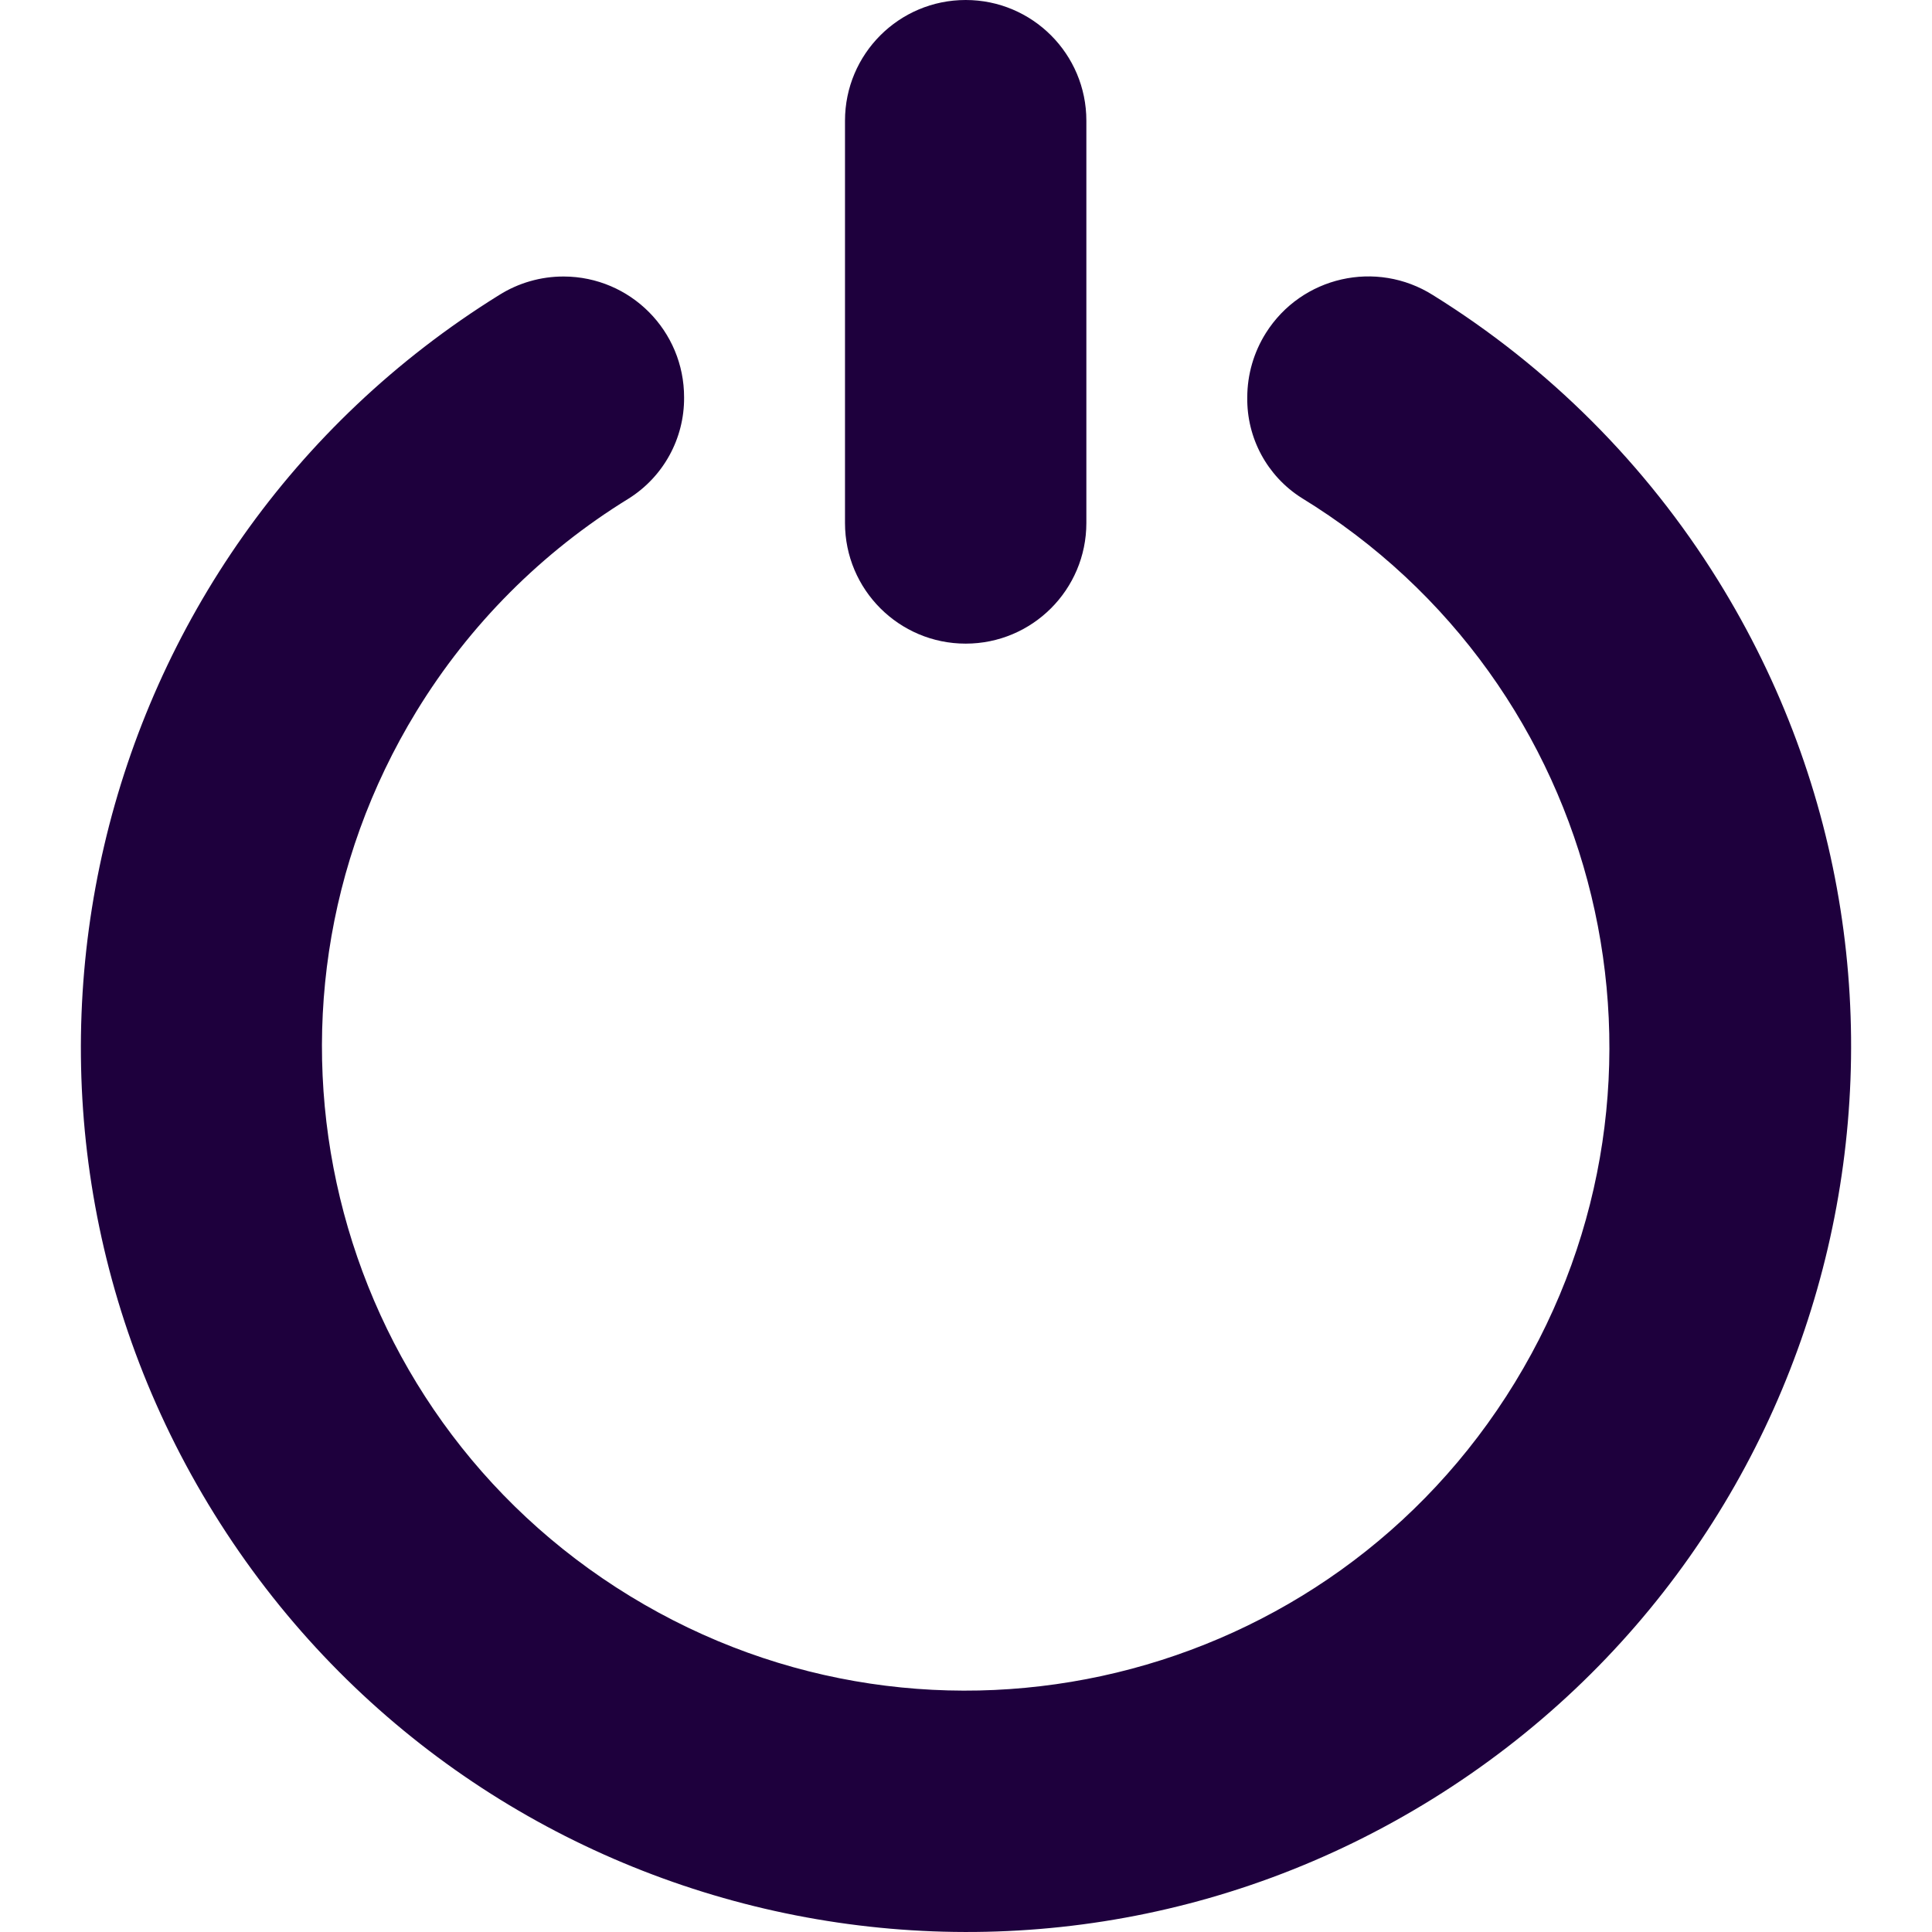 <?xml version="1.0" encoding="UTF-8"?>
<!-- Generator: Adobe Illustrator 25.0.0, SVG Export Plug-In . SVG Version: 6.00 Build 0)  -->
<svg xmlns="http://www.w3.org/2000/svg" xmlns:xlink="http://www.w3.org/1999/xlink" version="1.1" id="Capa_1" x="0px" y="0px" viewBox="0 0 512.292 512.292" style="enable-background:new 0 0 512.292 512.292;" xml:space="preserve" width="512" height="512">
<g>
	<path fill="#1e003d" d="M256.061,0L256.061,0c17.673,0,32,14.327,32,32v106.667c0,17.673-14.327,32-32,32l0,0c-17.673,0-32-14.327-32-32V32   C224.061,14.327,238.387,0,256.061,0z"/>
	<path fill="#1e003d" d="M330.727,105.387L330.727,105.387c-0.157,10.742,5.259,20.8,14.315,26.581c80.432,49.143,105.796,154.185,56.652,234.616   S247.51,472.38,167.078,423.237S61.282,269.052,110.426,188.62c14.042-22.982,33.324-42.315,56.269-56.418   c9.211-5.781,14.773-15.92,14.699-26.795l0,0c0.049-17.673-14.238-32.039-31.911-32.088c-6.07-0.017-12.02,1.693-17.155,4.931   C22.233,146.634-11.58,291.318,56.803,401.412s213.067,143.907,323.161,75.524s143.907-213.067,75.524-323.161   c-19.035-30.645-44.879-56.489-75.524-75.524c-14.997-9.461-34.824-4.973-44.285,10.024   C332.447,93.397,330.731,99.33,330.727,105.387z"/>
</g>















</svg>
